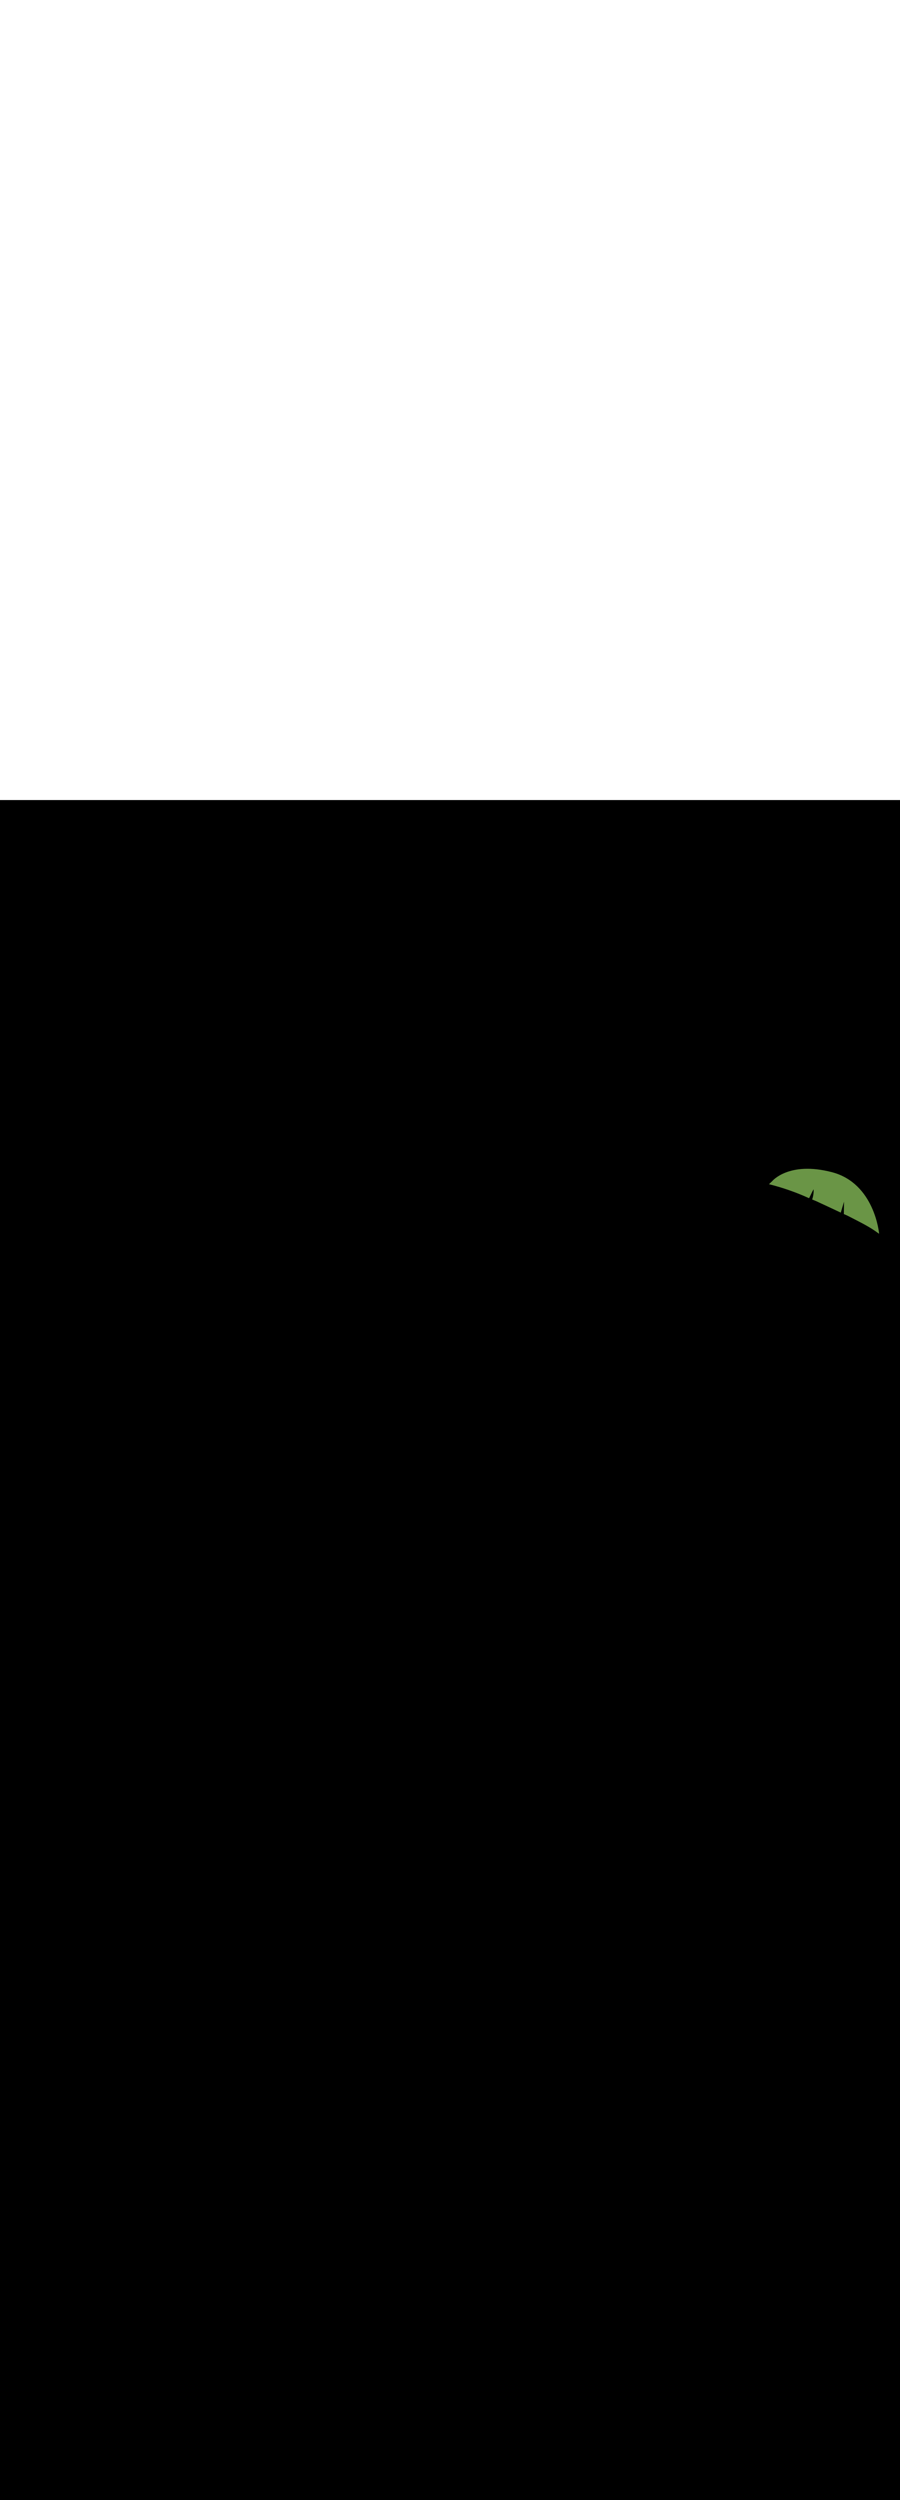 <ns0:svg xmlns:ns0="http://www.w3.org/2000/svg" version="1.1" id="Layer_1" x="0px" y="0px" viewBox="0 0 500 500" style="width: 180px;" xml:space="preserve" data-imageid="summer-landscape-48" imageName="Summer Landscape" class="illustrations_image"><ns0:rect x="0" y="0" width="100%" height="100%" fill="black" /><ns0:g id="highlighted-segment"><ns0:g id="Layer_1" style="display:none" /><ns0:g id="Layer_1" style="display:none">
</ns0:g>
<ns0:g id="Layer_1_x5F_Item_x5F_1" style="display:none" /><ns0:g id="Layer_1_x5F_Item_x5F_1" style="display:none">
	<ns0:path style="display:inline;fill:#FFC745;" d="M482.9,270.2L252.4,136.4c-3.4-2-8.4-0.6-11.7,1.4l-110,63.4   c21.2-8.8,52.1-17.9,65.7-3.3c21.6,23.2-19,39.3,25.7,50.8c18.6,4.8,35.3-6.7,52.9-10.6c19-4.1,48.3-3.2,61,14.6   c11.2,15.6-9.4,53.1,10.5,60.1c27.9,9.8,56.8-10.9,79,8l-40.6,25.5h0.1l99.2-56.6C491.2,285.6,489.9,274.2,482.9,270.2z" />
</ns0:g>
<ns0:g id="Layer_44" style="display:none" /><ns0:g id="Layer_44" style="display:none">
	<ns0:path style="display:inline;fill:#A55942;" d="M336.2,230.1c6.3,0.1,12.1-1.1,17-4.4c1.1-9.2-5.5-17.6-14.7-18.7   c-9.2-1.1-17.6,5.5-18.7,14.7c-0.1,0.7-0.1,1.5-0.1,2.2c0,0.9,0.1,1.7,0.2,2.6C324.8,229.4,331,230.1,336.2,230.1z" />
	<ns0:path style="display:inline;fill:#6A9546;" d="M344.8,227.2c0,0-10-18.8-12.8-29.2c0,0,10.5,5.5,15.9,28.2" />
	<ns0:path style="display:inline;fill:#85B23B;" d="M343.7,225.4c0,0,0.4-21.3,3-31.7c0,0,6.5,9.9,0.1,32.3" />
	<ns0:path style="display:inline;fill:#85B23B;" d="M341.2,226.1c0,0,10.5-18.5,17.7-26.5c0,0,1,11.8-15.3,28.5" />
	<ns0:path style="display:inline;fill:#7F3726;" d="M344,236.8c4.7,0.2,9.3-1,13.3-3.4c0-0.4,0.1-0.9,0.1-1.4   c0.2-7.3-5.5-13.3-12.8-13.5s-13.3,5.5-13.5,12.8c0,0.2,0,0.5,0,0.7c0,0.7,0.1,1.3,0.2,2C335,236.2,339.9,236.7,344,236.8z" />
</ns0:g>
<ns0:g id="Layer_43" style="display:none" /><ns0:g id="Layer_43" style="display:none">
	<ns0:path style="display:inline;fill:#6A9546;" d="M344.8,227.2c0,0-10-18.8-12.8-29.2c0,0,10.5,5.5,15.9,28.2" />
	<ns0:path style="display:inline;fill:#85B23B;" d="M343.7,225.4c0,0,0.4-21.3,3-31.7c0,0,6.5,9.9,0.1,32.3" />
	<ns0:path style="display:inline;fill:#85B23B;" d="M341.2,226.1c0,0,10.5-18.5,17.7-26.5c0,0,1,11.8-15.3,28.5" />
</ns0:g>
<ns0:g id="Layer_45" style="display:none" /><ns0:g id="Layer_45" style="display:none">
	<ns0:path style="display:inline;fill:#D8876A;" d="M437.3,200.9c0,0-27.8,41.5-22.6,86.3c0,0-12.2,8.5-22.5-7.5   C392.1,279.8,411.4,200.3,437.3,200.9z" />
	<ns0:polyline style="display:inline;fill:#6A9546;" points="430.6,203.7 448.2,178.8 435.5,202.9  " />
	<ns0:path style="display:inline;fill:#6A9546;" d="M437.3,180.4c7.1,11.1-6.9,29-10.8,33.7c-0.6,0.7-1,1.1-1,1.1" />
	<ns0:path style="display:inline;fill:#6A9546;" d="M423.2,178.7l8.3,21l4.8-10.1c0,0,5.4-7.5-2.5-12.8S423.2,178.7,423.2,178.7z" />
	<ns0:path style="display:inline;fill:#85B23B;" d="M463,193.7c12.7,6,13.6,24,13.6,24l-48.7-5.7l3.6-11" />
	<ns0:path style="display:inline;fill:#85B23B;" d="M435.6,200.5c0,0,14.6-12.7,27.4-6.8" />
	<ns0:path style="display:inline;fill:#6A9546;" d="M473.2,232.1c-1.5-0.8-2.9-1.5-4.4-2.1l0.1-6.9l-1.8,6.1c-4-1.9-8.1-3.8-12.2-5.7   c-1.2-0.6-2.5-1.1-3.7-1.6c0.6-1.8,0.9-3.7,0.8-5.6c0-0.3-1.3,2.4-2.5,4.9c-7.2-3.3-14.7-5.9-22.3-7.8l1.8-1.7c0,0,9.2-11.2,33.1-5   s26.3,34.2,26.3,34.2l-0.4-0.2C483.4,237.2,478.2,234.7,473.2,232.1z" />
	<ns0:path style="display:inline;fill:#85B23B;" d="M427.9,212c0,0,8.4-8.9-0.4-26.8s-29.6-17-29.6-17l5.7,13.1l8.8,0.9l-6.8,3.1l5.5,10   c0,0,7.3-0.8,9.6-0.8c0.5,0-7.2,4.7-7.2,4.7l12,16.1L427.9,212z" />
	<ns0:path style="display:inline;fill:#6A9546;" d="M416.7,209.7l1.9-4.9l-4,4.4c-4.7-1.1-9.5-2-14.3-2.8l1-4.7l-2.7,4.4   c-2.6-0.4-5.2-0.9-7.8-1.2l1.8-5.5l-3.8,5.3c-3.2-0.4-6.4-0.5-9.5-0.2c4.9-11.3,22.7-18.4,35.6-13.6c13.1,4.8,13,21.3,13,21.3   l-4-0.2C421.5,211,419.1,210.3,416.7,209.7z" />
	<ns0:path style="display:inline;fill:#85B23B;" d="M448.1,230.3l2-2.2l-2.3,1.8c-2.4-2.7-5-5.2-7.7-7.6l1.8-3.1l-2.6,2.4   c-3.9-3.3-7.9-6.5-12.1-9.3c1.6-0.9,7.9-3.9,18-0.8c11.1,3.5,13.5,19.6,10,26.8l-1.1-0.8C452.2,235,450.2,232.6,448.1,230.3z" />
</ns0:g>
<ns0:g id="Layer_46" style="display:none" /><ns0:g id="Layer_46" style="display:none">
	<ns0:polyline style="display:inline;fill:#6A9546;" points="387.8,129.9 393.4,87 393.4,125.8  " />
	<ns0:path style="display:inline;fill:#6A9546;" d="M380.7,96.2c16.3,9.3,10.5,41.2,8.6,49.7c-0.3,1.4-0.5,2.1-0.5,2.1" />
	<ns0:path style="display:inline;fill:#6A9546;" d="M361.8,103.4l24.4,21l-0.6-15.9c0,0,1.8-13.1-11.6-14.5S361.8,103.4,361.8,103.4z" />
	<ns0:path style="display:inline;fill:#D8876A;" d="M392.1,279.8c-4.6-0.6-8.8-2.9-11.6-6.6c7.7-48.5,2.4-141.1,2.4-141.1l6.6-0.9   c12.6,36.4,16.2,128.6,16.8,146.9C402.2,280.3,396.6,280.4,392.1,279.8z" />
	<ns0:path style="display:inline;fill:#85B23B;" d="M422,96c20-0.9,33.1,21.3,33.1,21.3l-65.3,24.9l-2.7-16.2" />
	<ns0:path style="display:inline;fill:#85B23B;" d="M391.9,122.6c0,0,10-25.7,30.1-26.6" />
	<ns0:path style="display:inline;fill:#6A9546;" d="M449.7,135.8c-2,0-4,0.1-5.9,0.1l-3.8-7.4l1.5,7.5c-5.4,0.2-10.8,0.5-16.2,0.8   l-4.9,0.3c-0.6-2.5-1.4-5.2-2.2-6.4c-0.2-0.3-0.1,3.3,0.1,6.6c-9.5,0.6-18.9,2-28.2,4.2l0.9-2.9c0,0,3.5-17.2,32.5-23.8   s47.2,21.8,47.2,21.8l-0.6,0.1C463.4,135.5,456.5,135.8,449.7,135.8z" />
	<ns0:path style="display:inline;fill:#6A9546;" d="M380.7,96.2c-18.9-10.7-24.9,11.1-24.9,11.1" />
	<ns0:path style="display:inline;fill:#85B23B;" d="M389.8,142.2c0,0,4.7-16.8-18.3-33.6s-48.6-1.8-48.6-1.8l15.9,12.7l11.6-4.7   l-6.4,8.4l13.5,9.1c0,0,8.7-5.8,11.6-7.4c0.6-0.4-6,10.6-6,10.6l25.8,12.4L389.8,142.2z" />
	<ns0:path style="display:inline;fill:#6A9546;" d="M374.1,146.8l-0.8-7.5l-2.1,8.2c-6.7,1.7-13.3,3.8-19.9,5.9l-1.8-6.6l-0.5,7.3   c-3.6,1.1-7.1,2.3-10.6,3.6l-1.4-8.1l-1.2,9.1c-4.3,1.6-8.3,3.6-12.2,6c-1.3-17.4,16.5-38.2,35.8-40.7   c19.7-2.6,30.5,18.1,30.5,18.1l-5.1,2.4C381.1,145.2,377.6,146,374.1,146.8z" />
	<ns0:path style="display:inline;fill:#85B23B;" d="M427.4,151.9l1-4.1l-1.7,3.8c-4.8-1.7-9.7-3.2-14.7-4.5l0.2-5.1l-1.7,4.7   c-7.1-1.7-14.3-2.9-21.5-3.8c1.4-2.2,7.3-10.2,22.1-12.9c16.3-2.9,30,15.8,30.3,27.2l-2-0.3C435.5,155.2,431.5,153.5,427.4,151.9z" />
</ns0:g>
<ns0:g id="Layer_42" style="display:none" /><ns0:g id="Layer_42" style="display:none">
	<ns0:path style="display:inline;fill:#68E1FD;" d="M68.3,237.1c0,0,65.9-36.9,87.5-13.7s-19,39.3,25.7,50.8   c18.6,4.8,35.3-6.7,52.9-10.6c19-4.1,48.3-3.2,61,14.6c11.2,15.6-9.4,53.1,10.5,60.1c27.9,9.8,56.7-10.9,78.9,7.9l40.6-25.5   c-22.2-18.9-51.1,1.8-79-8c-19.9-7,0.7-44.5-10.5-60.1c-12.7-17.7-42-18.7-61-14.6c-17.7,3.9-34.3,15.4-52.9,10.6   c-44.8-11.5-4.1-27.6-25.7-50.8c-13.6-14.6-44.5-5.5-65.7,3.3L68.3,237.1z" />
	<ns0:path style="display:inline;opacity:0.56;fill:#01B1C8;enable-background:new    ;" d="M384.9,346.2c-22.2-18.8-51.1,1.8-78.9-7.9   c-19.9-7,0.7-44.5-10.5-60.1c-12.7-17.8-42-18.7-61-14.6c-17.7,3.9-34.3,15.4-52.9,10.6c-44.8-11.5-4.1-27.6-25.7-50.8   s-87.5,13.7-87.5,13.7l0,0l-7.1,4l-1.2,0.8l-35.6,20.5l-4.3,2.5c-6.8,4.2-0.8,10.7,6.2,14.6l219.7,129.8c9,5.1,20,5,28.9-0.2   l6.2-3.6l15.9-9.1l86.5-49.4L384.9,346.2L384.9,346.2z" />
	<ns0:path style="display:inline;opacity:0.56;fill:#01B1C8;enable-background:new    ;" d="M267.3,378.6l-16.4-9.8   c-13.7-4.8-30-5.1-43.1-10.2c-10.8-4.1-18.5-11.7-24.2-21.5c-3.2-5.4-6.3-10.9-11.3-14.9c-0.9-0.7-1.8-1.4-2.8-2l-2.3-1.3   c-4.2-2.2-8.7-3.9-13.4-4.8c-11.6-2.6-23.4-3.4-34-9.5s-19.3-15.3-28.8-23c-10.3-8.3-22.4-14.3-35.3-17.5c-8.1-1.9-16.4-3.3-24.7-4   l-6.6,2.1l-4.3,2.5c-6.8,4.2-0.8,10.7,6.2,14.6l219.6,129.8c9,5.1,20,5,28.9-0.2l6.2-3.6c-3.3-7.2-5.2-15-9.8-21.8   C270.3,381.9,268.9,380.2,267.3,378.6z" />
</ns0:g>
<ns0:g id="Layer_1_x5F_Item_x5F_2" style="display:none" /><ns0:g id="Layer_1_x5F_Item_x5F_2" style="display:none">
	<ns0:path style="display:inline;fill:#68E1FD;" d="M68.3,237.1c0,0,65.9-36.9,87.5-13.7s-19,39.3,25.7,50.8   c18.6,4.8,35.3-6.7,52.9-10.6c19-4.1,48.3-3.2,61,14.6c11.2,15.6-9.4,53.1,10.5,60.1c27.9,9.8,56.7-10.9,78.9,7.9l40.6-25.5   c-22.2-18.9-51.1,1.8-79-8c-19.9-7,0.7-44.5-10.5-60.1c-12.7-17.7-42-18.7-61-14.6c-17.7,3.9-34.3,15.4-52.9,10.6   c-44.8-11.5-4.1-27.6-25.7-50.8c-13.6-14.6-44.5-5.5-65.7,3.3L68.3,237.1z" />
</ns0:g>
<ns0:g id="Layer_1_x5F_Item_x5F_3" style="display:none" /><ns0:g id="Layer_1_x5F_Item_x5F_3" style="display:none">
	<ns0:path style="display:inline;fill:#68E1FD;" d="M384.9,346.2c-22.2-18.8-51.1,1.8-78.9-7.9c-19.9-7,0.7-44.5-10.5-60.1   c-12.7-17.8-42-18.7-61-14.6c-17.7,3.9-34.3,15.4-52.9,10.6c-44.8-11.5-4.1-27.6-25.7-50.8s-87.5,13.7-87.5,13.7l0,0l-7.1,4   l-1.2,0.8l-35.6,20.5l-4.3,2.5c-6.8,4.2-0.8,10.7,6.2,14.6l219.7,129.8c9,5.1,20,5,28.9-0.2l6.2-3.6l15.9-9.1l86.5-49.4   L384.9,346.2L384.9,346.2z" />
</ns0:g>
<ns0:g id="Layer_1_x5F_Item_x5F_4" style="display:none" /><ns0:g id="Layer_1_x5F_Item_x5F_4" style="display:none">
	<ns0:path style="display:inline;opacity:0.56;fill:#01B1C8;enable-background:new    ;" d="M384.9,346.2c-22.2-18.8-51.1,1.8-78.9-7.9   c-19.9-7,0.7-44.5-10.5-60.1c-12.7-17.8-42-18.7-61-14.6c-17.7,3.9-34.3,15.4-52.9,10.6c-44.8-11.5-4.1-27.6-25.7-50.8   s-87.5,13.7-87.5,13.7l0,0l-7.1,4l-1.2,0.8l-35.6,20.5l-4.3,2.5c-6.8,4.2-0.8,10.7,6.2,14.6l219.7,129.8c9,5.1,20,5,28.9-0.2   l6.2-3.6l15.9-9.1l86.5-49.4L384.9,346.2L384.9,346.2z" />
</ns0:g>
<ns0:g id="Layer_1_x5F_Item_x5F_5" style="display:none" /><ns0:g id="Layer_1_x5F_Item_x5F_5" style="display:none">
	<ns0:path style="display:inline;opacity:0.56;fill:#01B1C8;enable-background:new    ;" d="M267.3,378.6l-16.4-9.8   c-13.7-4.8-30-5.1-43.1-10.2c-10.8-4.1-18.5-11.7-24.2-21.5c-3.2-5.4-6.3-10.9-11.3-14.9c-0.9-0.7-1.8-1.4-2.8-2l-2.3-1.3   c-4.2-2.2-8.7-3.9-13.4-4.8c-11.6-2.6-23.4-3.4-34-9.5s-19.3-15.3-28.8-23c-10.3-8.3-22.4-14.3-35.3-17.5c-8.1-1.9-16.4-3.3-24.7-4   l-6.6,2.1l-4.3,2.5c-6.8,4.2-0.8,10.7,6.2,14.6l219.6,129.8c9,5.1,20,5,28.9-0.2l6.2-3.6c-3.3-7.2-5.2-15-9.8-21.8   C270.3,381.9,268.9,380.2,267.3,378.6z" />
</ns0:g>
<ns0:g id="Layer_1_x5F_Item_x5F_6" style="display:none" /><ns0:g id="Layer_1_x5F_Item_x5F_6" style="display:none">
	<ns0:path style="display:inline;fill:#68E1FD;" d="M384.9,346.2l42.2-24c-1.8-1.6-3.7-3-5.6-4.4C419.8,316.8,384.9,346.2,384.9,346.2z" />
</ns0:g>
<ns0:g id="Layer_1_x5F_Item_x5F_7" style="display:none" /><ns0:g id="Layer_1_x5F_Item_x5F_7" style="display:none">
	<ns0:path style="display:inline;fill:#636560;" d="M138.4,117.3c-1.6,0.9-3.3,1.6-5,2.1c-1.6,0.2-1.8-3,2.9-4.3s6.3-2.7,8.2-2   s1.6-2.7,2.9-1.6s2.6,4.7,0.9,4.4s-8.6,0.7-8.6,0.7" />
</ns0:g>
<ns0:g id="Layer_1_x5F_Item_x5F_8" style="display:none" /><ns0:g id="Layer_1_x5F_Item_x5F_8" style="display:none">
	<ns0:path style="display:inline;fill:#636560;" d="M142.8,117.1c0,0.4,0.6,1.7,2.5,3s9.9,4.9,10.1,5.4s-10.1-0.8-13.2-2.6   s-4.4-1.8-5.8-5.2s-1-3-3.2-5.8s7.7-10.8,8.9-9.9s-4.2,4.8-3.6,7.3S142.8,115.4,142.8,117.1z" />
</ns0:g>
<ns0:g id="Layer_1_x5F_Item_x5F_9" style="display:none" /><ns0:g id="Layer_1_x5F_Item_x5F_9" style="display:none">
	<ns0:path style="display:inline;fill:#636560;" d="M76.5,194.6c-1.7,0.6-3.5,1-5.3,1.2c-1.7-0.1-1.2-3.2,3.6-3.8s6.6-1.6,8.4-0.5   s2.1-2.4,3.1-1s1.8,5.1,0.1,4.4s-8.5-0.8-8.5-0.8" />
</ns0:g>
<ns0:g id="Layer_1_x5F_Item_x5F_10" style="display:none" /><ns0:g id="Layer_1_x5F_Item_x5F_10" style="display:none">
	<ns0:path style="display:inline;fill:#636560;" d="M80.8,195.2c-0.1,0.4,0.3,1.8,1.9,3.3s8.9,6.6,9,7s-9.8-2.6-12.6-4.8s-4-2.5-4.8-6.1   s-0.5-3.1-2.2-6.2s9.4-9.3,10.4-8.2s-4.9,4-4.8,6.6S81.1,193.6,80.8,195.2z" />
</ns0:g>
<ns0:g id="Layer_1_x5F_Item_x5F_11" style="display:none" /><ns0:g id="Layer_1_x5F_Item_x5F_11" style="display:none">
	<ns0:path style="display:inline;fill:#636560;" d="M278,105.7c0.8,1.6,1.8,3.1,3,4.5c1.2,1.1,3.1-1.5,0-5.2s-3.7-5.8-5.8-6.2   s0.1-3.2-1.5-2.9s-4.8,2.5-3.1,3.2s6.7,5.3,6.7,5.3" />
</ns0:g>
<ns0:g id="Layer_1_x5F_Item_x5F_12" style="display:none" /><ns0:g id="Layer_1_x5F_Item_x5F_12" style="display:none">
	<ns0:path style="display:inline;fill:#636560;" d="M274.4,103.1c-0.2,0.3-1.5,1.1-3.7,1.1s-11-1.4-11.4-1.1s8.9,4.9,12.5,5.2   s4.6,1,7.7-1.1s2.5-1.9,5.9-3s-0.4-13.3-2-13.2s0.8,6.3-1.1,8.1S275.4,101.7,274.4,103.1z" />
</ns0:g>
<ns0:g id="Layer_1_x5F_Item_x5F_13" style="display:none" /><ns0:g id="Layer_1_x5F_Item_x5F_13" style="display:none">
	<ns0:path style="display:inline;fill:none;" d="M376.6,321.8l38.1-34.6l-17-28.1l-60,33C345.5,297.6,368.8,316.2,376.6,321.8z" />
</ns0:g>
<ns0:g id="Layer_1_x5F_Item_x5F_14" style="display:none" /><ns0:g id="Layer_1_x5F_Item_x5F_14" style="display:none">
	<ns0:polyline style="display:inline;fill:#6A9546;" points="387.8,129.9 393.4,87 393.4,125.8  " />
</ns0:g>
<ns0:g id="Layer_1_x5F_Item_x5F_15" style="display:none" /><ns0:g id="Layer_1_x5F_Item_x5F_15" style="display:none">
	<ns0:path style="display:inline;fill:#6A9546;" d="M380.7,96.2c16.3,9.3,10.5,41.2,8.6,49.7c-0.3,1.4-0.5,2.1-0.5,2.1" />
</ns0:g>
<ns0:g id="Layer_1_x5F_Item_x5F_16" style="display:none" /><ns0:g id="Layer_1_x5F_Item_x5F_16" style="display:none">
	<ns0:path style="display:inline;fill:#6A9546;" d="M361.8,103.4l24.4,21l-0.6-15.9c0,0,1.8-13.1-11.6-14.5S361.8,103.4,361.8,103.4z" />
</ns0:g>
<ns0:g id="Layer_1_x5F_Item_x5F_17" style="display:none" /><ns0:g id="Layer_1_x5F_Item_x5F_17" style="display:none">
	<ns0:path style="display:inline;fill:#D8876A;" d="M392.1,279.8c-4.6-0.6-8.8-2.9-11.6-6.6c7.7-48.5,2.4-141.1,2.4-141.1l6.6-0.9   c12.6,36.4,16.2,128.6,16.8,146.9C402.2,280.3,396.6,280.4,392.1,279.8z" />
</ns0:g>
<ns0:g id="Layer_1_x5F_Item_x5F_18" style="display:none" /><ns0:g id="Layer_1_x5F_Item_x5F_18" style="display:none">
	<ns0:path style="display:inline;fill:#85B23B;" d="M422,96c20-0.9,33.1,21.3,33.1,21.3l-65.3,24.9l-2.7-16.2" />
</ns0:g>
<ns0:g id="Layer_1_x5F_Item_x5F_19" style="display:none" /><ns0:g id="Layer_1_x5F_Item_x5F_19" style="display:none">
	<ns0:path style="display:inline;fill:#85B23B;" d="M391.9,122.6c0,0,10-25.7,30.1-26.6" />
</ns0:g>
<ns0:g id="Layer_1_x5F_Item_x5F_20" style="display:none" /><ns0:g id="Layer_1_x5F_Item_x5F_20" style="display:none">
	<ns0:path style="display:inline;fill:#6A9546;" d="M449.7,135.8c-2,0-4,0.1-5.9,0.1l-3.8-7.4l1.5,7.5c-5.4,0.2-10.8,0.5-16.2,0.8   l-4.9,0.3c-0.6-2.5-1.4-5.2-2.2-6.4c-0.2-0.3-0.1,3.3,0.1,6.6c-9.5,0.6-18.9,2-28.2,4.2l0.9-2.9c0,0,3.5-17.2,32.5-23.8   s47.2,21.8,47.2,21.8l-0.6,0.1C463.4,135.5,456.5,135.8,449.7,135.8z" />
</ns0:g>
<ns0:g id="Layer_1_x5F_Item_x5F_21" style="display:none" /><ns0:g id="Layer_1_x5F_Item_x5F_21" style="display:none">
	<ns0:path style="display:inline;fill:#6A9546;" d="M380.7,96.2c-18.9-10.7-24.9,11.1-24.9,11.1" />
</ns0:g>
<ns0:g id="Layer_1_x5F_Item_x5F_22" style="display:none" /><ns0:g id="Layer_1_x5F_Item_x5F_22" style="display:none">
	<ns0:path style="display:inline;fill:#85B23B;" d="M389.8,142.2c0,0,4.7-16.8-18.3-33.6s-48.6-1.8-48.6-1.8l15.9,12.7l11.6-4.7   l-6.4,8.4l13.5,9.1c0,0,8.7-5.8,11.6-7.4c0.6-0.4-6,10.6-6,10.6l25.8,12.4L389.8,142.2z" />
</ns0:g>
<ns0:g id="Layer_1_x5F_Item_x5F_23" style="display:none" /><ns0:g id="Layer_1_x5F_Item_x5F_23" style="display:none">
	<ns0:path style="display:inline;fill:#6A9546;" d="M374.1,146.8l-0.8-7.5l-2.1,8.2c-6.7,1.7-13.3,3.8-19.9,5.9l-1.8-6.6l-0.5,7.3   c-3.6,1.1-7.1,2.3-10.6,3.6l-1.4-8.1l-1.2,9.1c-4.3,1.6-8.3,3.6-12.2,6c-1.3-17.4,16.5-38.2,35.8-40.7   c19.7-2.6,30.5,18.1,30.5,18.1l-5.1,2.4C381.1,145.2,377.6,146,374.1,146.8z" />
</ns0:g>
<ns0:g id="Layer_1_x5F_Item_x5F_24" style="display:none" /><ns0:g id="Layer_1_x5F_Item_x5F_24" style="display:none">
	<ns0:path style="display:inline;fill:#85B23B;" d="M427.4,151.9l1-4.1l-1.7,3.8c-4.8-1.7-9.7-3.2-14.7-4.5l0.2-5.1l-1.7,4.7   c-7.1-1.7-14.3-2.9-21.5-3.8c1.4-2.2,7.3-10.2,22.1-12.9c16.3-2.9,30,15.8,30.3,27.2l-2-0.3C435.5,155.2,431.5,153.5,427.4,151.9z" />
</ns0:g>
<ns0:g id="Layer_1_x5F_Item_x5F_25" style="display:none" /><ns0:g id="Layer_1_x5F_Item_x5F_25" style="display:none">
	<ns0:path style="display:inline;fill:#D8876A;" d="M437.3,200.9c0,0-27.8,41.5-22.6,86.3c0,0-12.2,8.5-22.5-7.5   C392.1,279.8,411.4,200.3,437.3,200.9z" />
</ns0:g>
<ns0:g id="Layer_1_x5F_Item_x5F_26" style="display:none" /><ns0:g id="Layer_1_x5F_Item_x5F_26" style="display:none">
	<ns0:polyline style="display:inline;fill:#6A9546;" points="430.6,203.7 448.2,178.8 435.5,202.9  " />
</ns0:g>
<ns0:g id="Layer_1_x5F_Item_x5F_27" style="display:none" /><ns0:g id="Layer_1_x5F_Item_x5F_27" style="display:none">
	<ns0:path style="display:inline;fill:#6A9546;" d="M437.3,180.4c7.1,11.1-6.9,29-10.8,33.7c-0.6,0.7-1,1.1-1,1.1" />
</ns0:g>
<ns0:g id="Layer_1_x5F_Item_x5F_28" style="display:none" /><ns0:g id="Layer_1_x5F_Item_x5F_28" style="display:none">
	<ns0:path style="display:inline;fill:#6A9546;" d="M423.2,178.7l8.3,21l4.8-10.1c0,0,5.4-7.5-2.5-12.8S423.2,178.7,423.2,178.7z" />
</ns0:g>
<ns0:g id="Layer_1_x5F_Item_x5F_29" style="display:none" /><ns0:g id="Layer_1_x5F_Item_x5F_29" style="display:none">
	<ns0:path style="display:inline;fill:#85B23B;" d="M463,193.7c12.7,6,13.6,24,13.6,24l-48.7-5.7l3.6-11" />
</ns0:g>
<ns0:g id="Layer_1_x5F_Item_x5F_30" style="display:none" /><ns0:g id="Layer_1_x5F_Item_x5F_30" style="display:none">
	<ns0:path style="display:inline;fill:#85B23B;" d="M435.6,200.5c0,0,14.6-12.7,27.4-6.8" />
</ns0:g>
<ns0:g id="Layer_1_x5F_Item_x5F_31" style="" /><ns0:g id="Layer_1_x5F_Item_x5F_31" style="">
	<ns0:path style="fill:#6A9546;" d="M473.2,232.1c-1.5-0.8-2.9-1.5-4.4-2.1l0.1-6.9l-1.8,6.1c-4-1.9-8.1-3.8-12.2-5.7   c-1.2-0.6-2.5-1.1-3.7-1.6c0.6-1.8,0.9-3.7,0.8-5.6c0-0.3-1.3,2.4-2.5,4.9c-7.2-3.3-14.7-5.9-22.3-7.8l1.8-1.7c0,0,9.2-11.2,33.1-5   s26.3,34.2,26.3,34.2l-0.4-0.2C483.4,237.2,478.2,234.7,473.2,232.1z" />
</ns0:g>
<ns0:g id="Layer_1_x5F_Item_x5F_32" style="display:none" /><ns0:g id="Layer_1_x5F_Item_x5F_32" style="display:none">
	<ns0:path style="display:inline;fill:#6A9546;" d="M437.3,180.4c-8.2-12.8-19.1-1.2-19.1-1.2" />
</ns0:g>
<ns0:g id="Layer_1_x5F_Item_x5F_33" style="display:none" /><ns0:g id="Layer_1_x5F_Item_x5F_33" style="display:none">
	<ns0:path style="display:inline;fill:#85B23B;" d="M427.9,212c0,0,8.4-8.9-0.4-26.8s-29.6-17-29.6-17l5.7,13.1l8.8,0.9l-6.8,3.1l5.5,10   c0,0,7.3-0.8,9.6-0.8c0.5,0-7.2,4.7-7.2,4.7l12,16.1L427.9,212z" />
</ns0:g>
<ns0:g id="Layer_1_x5F_Item_x5F_34" style="display:none" /><ns0:g id="Layer_1_x5F_Item_x5F_34" style="display:none">
	<ns0:path style="display:inline;fill:#6A9546;" d="M416.7,209.7l1.9-4.9l-4,4.4c-4.7-1.1-9.5-2-14.3-2.8l1-4.7l-2.7,4.4   c-2.6-0.4-5.2-0.9-7.8-1.2l1.8-5.5l-3.8,5.3c-3.2-0.4-6.4-0.5-9.5-0.2c4.9-11.3,22.7-18.4,35.6-13.6c13.1,4.8,13,21.3,13,21.3   l-4-0.2C421.5,211,419.1,210.3,416.7,209.7z" />
</ns0:g>
<ns0:g id="Layer_1_x5F_Item_x5F_35" style="display:none" /><ns0:g id="Layer_1_x5F_Item_x5F_35" style="display:none">
	<ns0:path style="display:inline;fill:#85B23B;" d="M448.1,230.3l2-2.2l-2.3,1.8c-2.4-2.7-5-5.2-7.7-7.6l1.8-3.1l-2.6,2.4   c-3.9-3.3-7.9-6.5-12.1-9.3c1.6-0.9,7.9-3.9,18-0.8c11.1,3.5,13.5,19.6,10,26.8l-1.1-0.8C452.2,235,450.2,232.6,448.1,230.3z" />
</ns0:g>
<ns0:g id="Layer_1_x5F_Item_x5F_36" style="display:none" /><ns0:g id="Layer_1_x5F_Item_x5F_36" style="display:none">
	<ns0:path style="display:inline;fill:#A55942;" d="M336.2,230.1c6.3,0.1,12.1-1.1,17-4.4c1.1-9.2-5.5-17.6-14.7-18.7   c-9.2-1.1-17.6,5.5-18.7,14.7c-0.1,0.7-0.1,1.5-0.1,2.2c0,0.9,0.1,1.7,0.2,2.6C324.8,229.4,331,230.1,336.2,230.1z" />
</ns0:g>
<ns0:g id="Layer_1_x5F_Item_x5F_37" style="display:none" /><ns0:g id="Layer_1_x5F_Item_x5F_37" style="display:none">
	<ns0:path style="display:inline;fill:#6A9546;" d="M344.8,227.2c0,0-10-18.8-12.8-29.2c0,0,10.5,5.5,15.9,28.2" />
</ns0:g>
<ns0:g id="Layer_1_x5F_Item_x5F_38" style="display:none" /><ns0:g id="Layer_1_x5F_Item_x5F_38" style="display:none">
	<ns0:path style="display:inline;fill:#85B23B;" d="M343.7,225.4c0,0,0.4-21.3,3-31.7c0,0,6.5,9.9,0.1,32.3" />
</ns0:g>
<ns0:g id="Layer_1_x5F_Item_x5F_39" style="display:none" /><ns0:g id="Layer_1_x5F_Item_x5F_39" style="display:none">
	<ns0:path style="display:inline;fill:#85B23B;" d="M341.2,226.1c0,0,10.5-18.5,17.7-26.5c0,0,1,11.8-15.3,28.5" />
</ns0:g>
<ns0:g id="Layer_1_x5F_Item_x5F_40" style="display:none" /><ns0:g id="Layer_1_x5F_Item_x5F_40" style="display:none">
	<ns0:path style="display:inline;fill:#7F3726;" d="M344,236.8c4.7,0.2,9.3-1,13.3-3.4c0-0.4,0.1-0.9,0.1-1.4   c0.2-7.3-5.5-13.3-12.8-13.5s-13.3,5.5-13.5,12.8c0,0.2,0,0.5,0,0.7c0,0.7,0.1,1.3,0.2,2C335,236.2,339.9,236.7,344,236.8z" />
</ns0:g>
</ns0:g></ns0:svg>